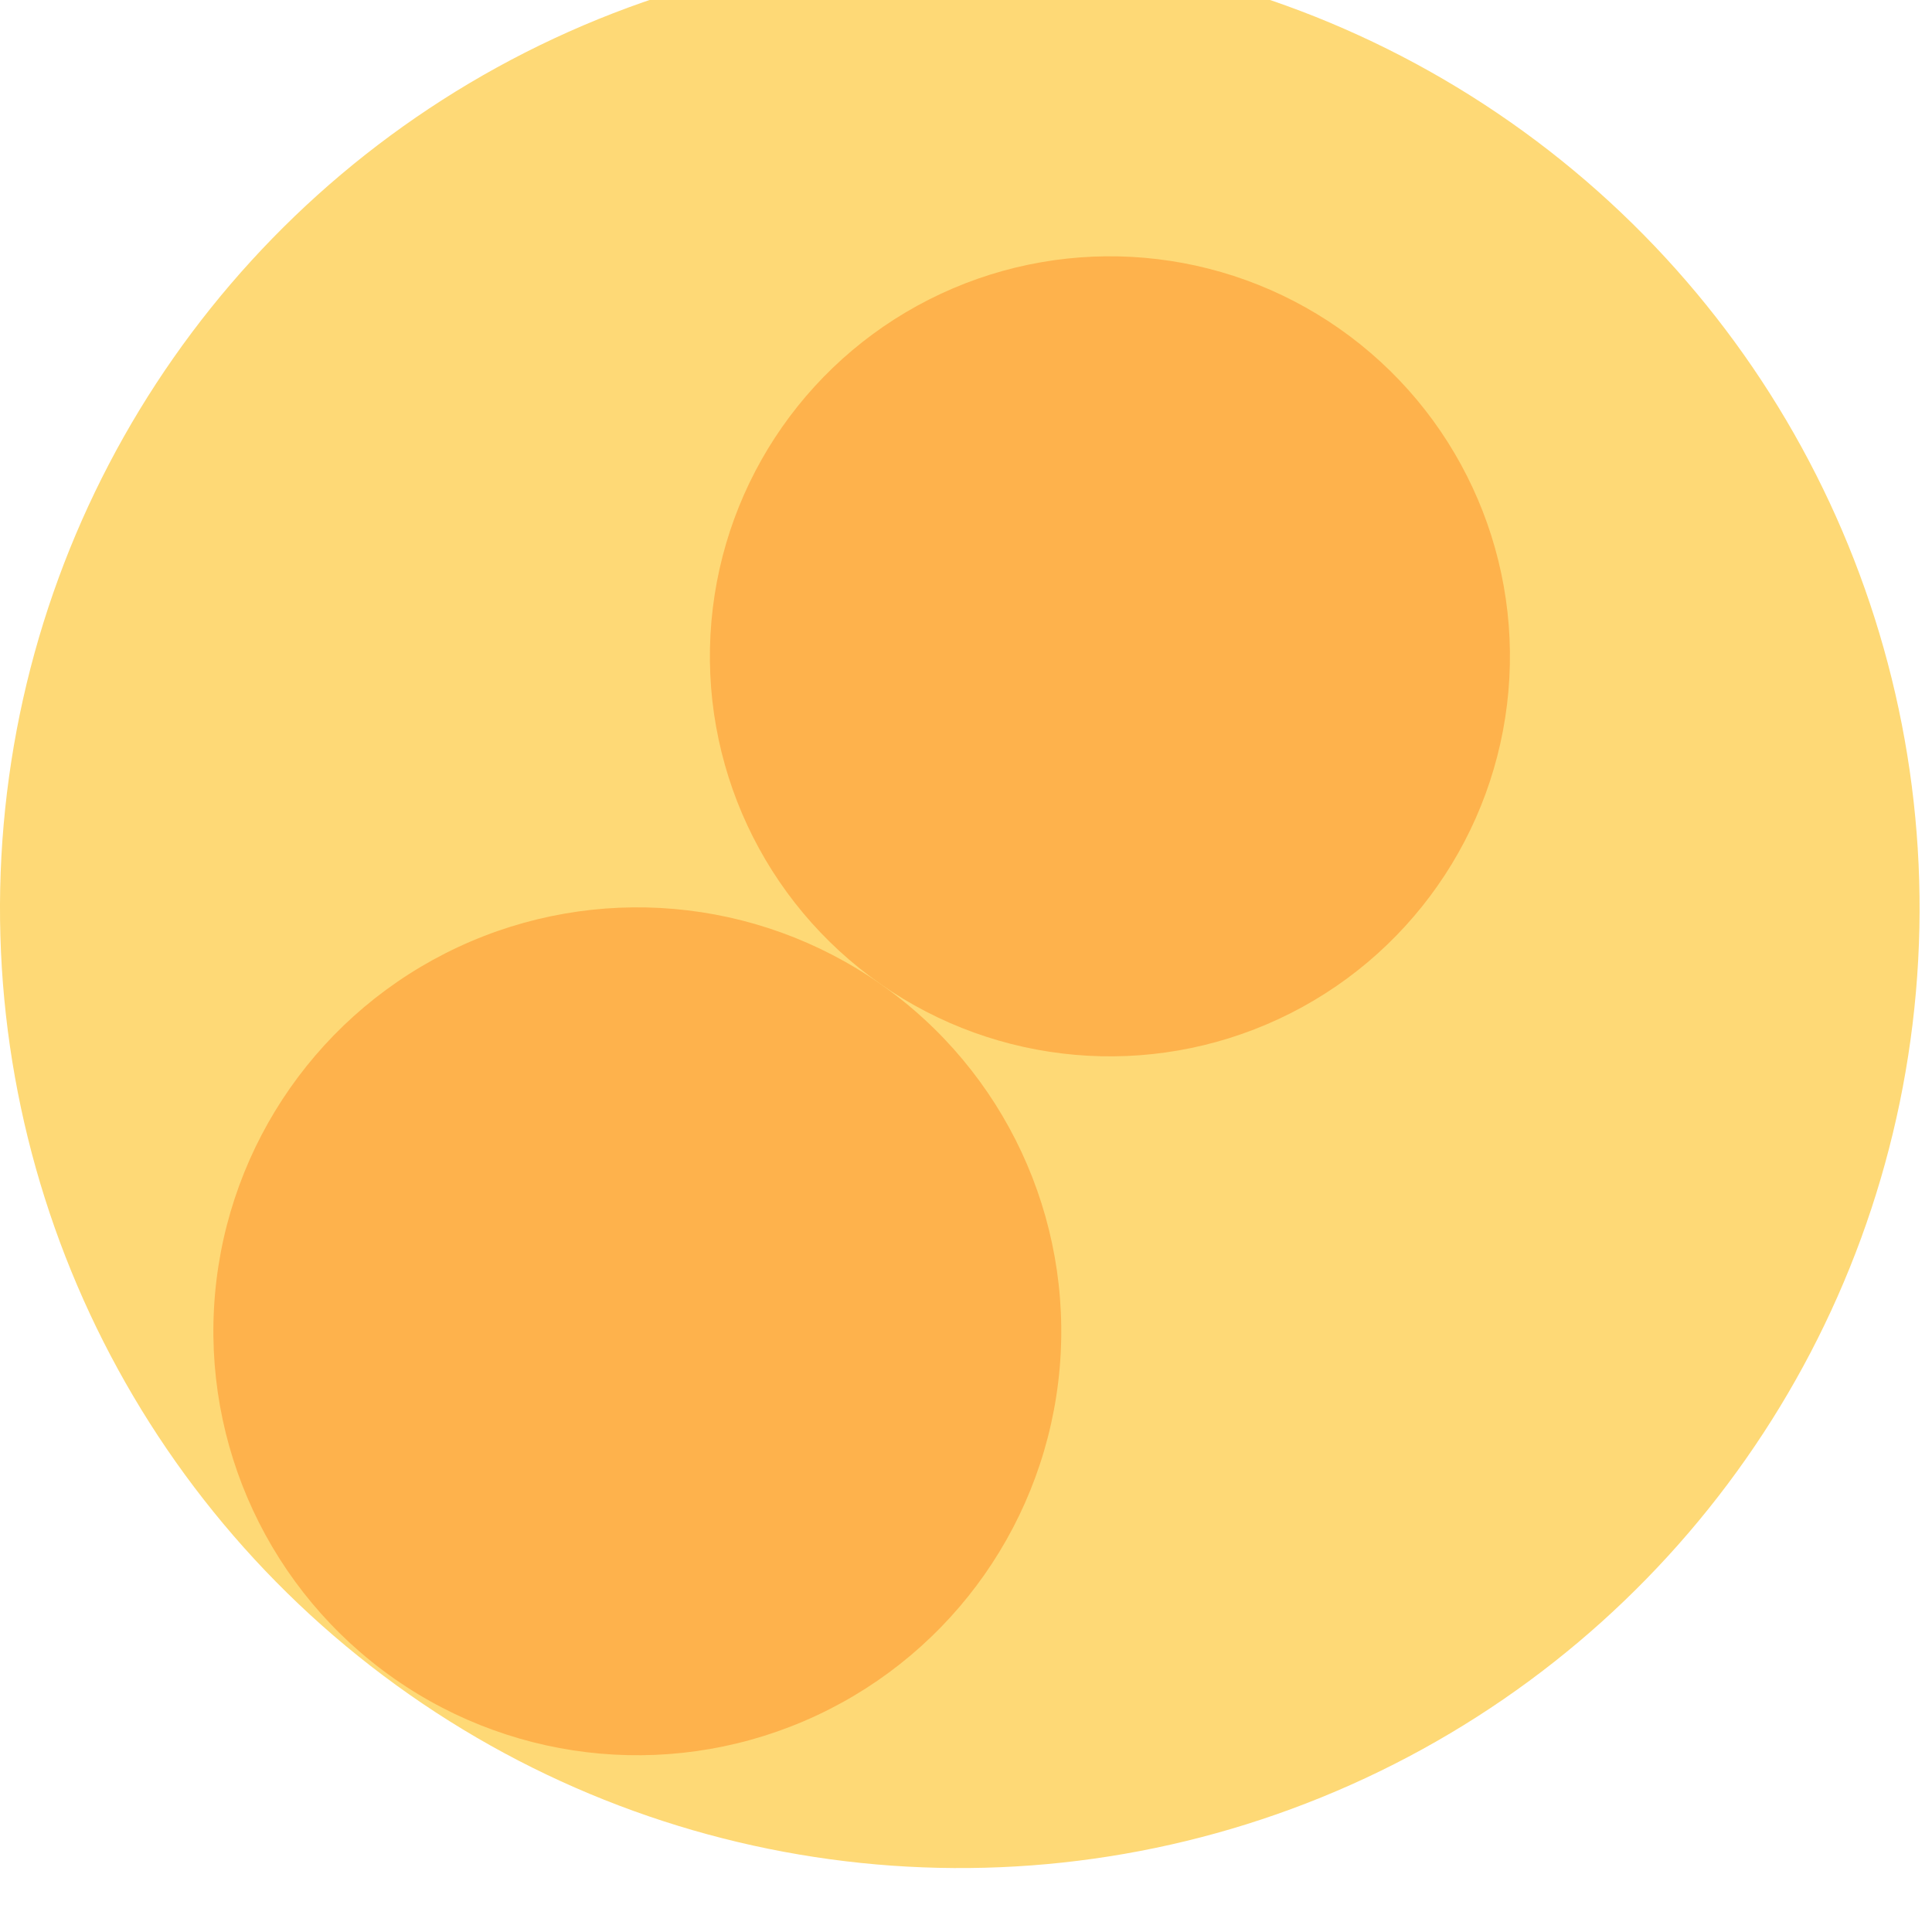 <svg width="300" height="300" xmlns="http://www.w3.org/2000/svg" style="animation-delay: 0s; animation-direction: normal; animation-duration: 0s; animation-fill-mode: none; animation-iteration-count: 1; animation-name: none; animation-play-state: running; animation-timing-function: ease; background-attachment: scroll; background-blend-mode: normal; background-clip: border-box; background-color: rgba(0, 0, 0, 0); background-image: none; background-origin: padding-box; background-position: 0% 0%; background-repeat: repeat; background-size: auto; border-bottom-color: rgb(0, 0, 0); border-bottom-left-radius: 0px; border-bottom-right-radius: 0px; border-bottom-style: none; border-bottom-width: 0px; border-collapse: separate; border-image-outset: 0px; border-image-repeat: stretch; border-image-slice: 100%; border-image-source: none; border-image-width: 1; border-left-color: rgb(0, 0, 0); border-left-style: none; border-left-width: 0px; border-right-color: rgb(0, 0, 0); border-right-style: none; border-right-width: 0px; border-top-color: rgb(0, 0, 0); border-top-left-radius: 0px; border-top-right-radius: 0px; border-top-style: none; border-top-width: 0px; bottom: auto; box-shadow: none; box-sizing: content-box; break-after: auto; break-before: auto; break-inside: auto; caption-side: top; clear: none; clip: auto; color: rgb(0, 0, 0); content: ; cursor: auto; direction: ltr; display: inline; empty-cells: show; float: none; font-family: sans-serif; font-kerning: auto; font-size: 12px; font-stretch: normal; font-style: normal; font-variant: normal; font-variant-ligatures: normal; font-variant-caps: normal; font-variant-numeric: normal; font-weight: normal; height: 300px; image-rendering: auto; isolation: auto; left: auto; letter-spacing: normal; line-height: normal; list-style-image: none; list-style-position: outside; list-style-type: disc; margin-bottom: 0px; margin-left: 0px; margin-right: 0px; margin-top: 0px; max-height: none; max-width: none; min-height: 0px; min-width: 0px; mix-blend-mode: normal; object-fit: fill; object-position: 50% 50%; offset-distance: 0px; offset-path: none; offset-rotate: auto 0deg; offset-rotation: auto 0deg; opacity: 1; orphans: 2; outline-color: rgb(0, 0, 0); outline-offset: 0px; outline-style: none; outline-width: 0px; overflow-anchor: auto; overflow-wrap: normal; overflow-x: hidden; overflow-y: hidden; padding-bottom: 20px; padding-left: 20px; padding-right: 20px; padding-top: 20px; pointer-events: auto; position: static; resize: none; right: auto; speak: normal; table-layout: auto; tab-size: 8; text-align: start; text-align-last: auto; text-decoration: none; text-indent: 0px; text-rendering: auto; text-shadow: none; text-size-adjust: auto; text-overflow: clip; text-transform: none; top: auto; touch-action: auto; transition-delay: 0s; transition-duration: 0s; transition-property: all; transition-timing-function: ease; unicode-bidi: normal; vertical-align: baseline; visibility: visible; white-space: normal; widows: 2; width: 300px; will-change: auto; word-break: normal; word-spacing: 0px; word-wrap: normal; z-index: auto; zoom: 1; -webkit-appearance: none; backface-visibility: visible; -webkit-background-clip: border-box; -webkit-background-origin: padding-box; -webkit-border-horizontal-spacing: 0px; -webkit-border-image: none; -webkit-border-vertical-spacing: 0px; -webkit-box-align: stretch; -webkit-box-decoration-break: slice; -webkit-box-direction: normal; -webkit-box-flex: 0; -webkit-box-flex-group: 1; -webkit-box-lines: single; -webkit-box-ordinal-group: 1; -webkit-box-orient: horizontal; -webkit-box-pack: start; -webkit-box-reflect: none; column-count: auto; column-gap: normal; column-rule-color: rgb(0, 0, 0); column-rule-style: none; column-rule-width: 0px; column-span: none; column-width: auto; align-content: stretch; align-items: stretch; align-self: stretch; flex-basis: auto; flex-grow: 0; flex-shrink: 1; flex-direction: row; flex-wrap: nowrap; justify-content: flex-start; -webkit-font-smoothing: auto; -webkit-highlight: none; hyphens: manual; -webkit-hyphenate-character: auto; -webkit-line-break: auto; -webkit-line-clamp: none; -webkit-locale: &quot;en&quot;; -webkit-margin-before-collapse: collapse; -webkit-margin-after-collapse: collapse; -webkit-mask-box-image: none; -webkit-mask-box-image-outset: 0px; -webkit-mask-box-image-repeat: stretch; -webkit-mask-box-image-slice: 0 fill; -webkit-mask-box-image-source: none; -webkit-mask-box-image-width: auto; -webkit-mask-clip: border-box; -webkit-mask-composite: source-over; -webkit-mask-image: none; -webkit-mask-origin: border-box; -webkit-mask-position: 0% 0%; -webkit-mask-repeat: repeat; -webkit-mask-size: auto; order: 0; perspective: none; perspective-origin: 170px 170px; -webkit-print-color-adjust: economy; -webkit-rtl-ordering: logical; shape-outside: none; shape-image-threshold: 0; shape-margin: 0px; -webkit-tap-highlight-color: rgba(0, 0, 0, 0.18); -webkit-text-combine: none; -webkit-text-decorations-in-effect: none; -webkit-text-emphasis-color: rgb(0, 0, 0); -webkit-text-emphasis-position: over; -webkit-text-emphasis-style: none; -webkit-text-fill-color: rgb(0, 0, 0); -webkit-text-orientation: vertical-right; -webkit-text-security: none; -webkit-text-stroke-color: rgb(0, 0, 0); -webkit-text-stroke-width: 0px; transform: none; transform-origin: 170px 170px; transform-style: flat; -webkit-user-drag: auto; -webkit-user-modify: read-only; user-select: text; -webkit-writing-mode: horizontal-tb; -webkit-app-region: no-drag; buffered-rendering: auto; clip-path: none; clip-rule: nonzero; mask: none; filter: none; flood-color: rgb(0, 0, 0); flood-opacity: 1; lighting-color: rgb(255, 255, 255); stop-color: rgb(0, 0, 0); stop-opacity: 1; color-interpolation: sRGB; color-interpolation-filters: linearRGB; color-rendering: auto; fill: rgb(0, 0, 0); fill-opacity: 1; fill-rule: nonzero; marker-end: none; marker-mid: none; marker-start: none; mask-type: luminance; shape-rendering: auto; stroke: none; stroke-dasharray: none; stroke-dashoffset: 0px; stroke-linecap: butt; stroke-linejoin: miter; stroke-miterlimit: 4; stroke-opacity: 1; stroke-width: 1px; alignment-baseline: auto; baseline-shift: 0px; dominant-baseline: auto; text-anchor: start; writing-mode: horizontal-tb; vector-effect: none; paint-order: fill stroke markers; d: none; cx: 0px; cy: 0px; x: 0px; y: 0px; r: 0px; rx: auto; ry: auto;" version="1.1" xmlns:xlink="http://www.w3.org/1999/xlink"><style type="text/css">svg { padding: 20px; }
.child circle { fill: none; }</style><svg xmlns="http://www.w3.org/2000/svg"><g transform="translate(0 -8) scale(1.007)"><g class="node" transform="translate(148,148) rotate(135)"><title>0-Connected</title><circle r="148" style="stroke: grey; stroke-width: 0; fill: none;"/><g class="node" transform="translate(0,0) rotate(-10.002)"><title>1-Connected</title><circle r="148" style="stroke: grey; stroke-width: 0; fill: rgb(254, 217, 118);"/><g class="node" transform="translate(-45.102,3.32) rotate(0)"><title>2-Connected</title><circle r="61.684" style="stroke: grey; stroke-width: 0; fill: rgb(254, 178, 76);"/><g class="child node" transform="translate(0,0) rotate(0)"><title>2-Connected</title><circle r="20.561" style="stroke: grey; stroke-width: 0;"/></g><g class="child node" transform="translate(41.122,0) rotate(0)"><title>2-Connected</title><circle r="20.561" style="stroke: grey; stroke-width: 0;"/></g><g class="child node" transform="translate(20.561,-35.613) rotate(0)"><title>2-Connected</title><circle r="20.561" style="stroke: grey; stroke-width: 0;"/></g><g class="child node" transform="translate(-20.561,-35.613) rotate(0)"><title>2-Connected</title><circle r="20.561" style="stroke: grey; stroke-width: 0;"/></g><g class="child node" transform="translate(-41.122,0) rotate(0)"><title>2-Connected</title><circle r="20.561" style="stroke: grey; stroke-width: 0;"/></g><g class="child node" transform="translate(-20.561,35.613) rotate(0)"><title>2-Connected</title><circle r="20.561" style="stroke: grey; stroke-width: 0;"/></g><g class="child node" transform="translate(20.561,35.613) rotate(0)"><title>2-Connected</title><circle r="20.561" style="stroke: grey; stroke-width: 0;"/></g></g><g class="node" transform="translate(81.955,3.32) rotate(0)"><title>2-Connected</title><circle r="65.373" style="stroke: grey; stroke-width: 0; fill: rgb(254, 178, 76);"/><g class="child node" transform="translate(0,17.806) rotate(0)"><title>2-Connected</title><circle r="20.561" style="stroke: grey; stroke-width: 0;"/></g><g class="child node" transform="translate(41.122,17.806) rotate(0)"><title>2-Connected</title><circle r="20.561" style="stroke: grey; stroke-width: 0;"/></g><g class="child node" transform="translate(20.561,-17.806) rotate(0)"><title>2-Connected</title><circle r="20.561" style="stroke: grey; stroke-width: 0;"/></g><g class="child node" transform="translate(-20.561,-17.806) rotate(0)"><title>2-Connected</title><circle r="20.561" style="stroke: grey; stroke-width: 0;"/></g><g class="child node" transform="translate(-41.122,17.806) rotate(0)"><title>2-Connected</title><circle r="20.561" style="stroke: grey; stroke-width: 0;"/></g></g><g class="child node" transform="translate(15.984,-51.749) rotate(0)"><title>1-Connected</title><circle r="20.561" style="stroke: grey; stroke-width: 0;"/></g><g class="child node" transform="translate(-18.312,-74.439) rotate(0)"><title>1-Connected</title><circle r="20.561" style="stroke: grey; stroke-width: 0;"/></g><g class="child node" transform="translate(-59.306,-77.689) rotate(0)"><title>1-Connected</title><circle r="20.561" style="stroke: grey; stroke-width: 0;"/></g><g class="child node" transform="translate(-96.748,-60.686) rotate(0)"><title>1-Connected</title><circle r="20.561" style="stroke: grey; stroke-width: 0;"/></g><g class="child node" transform="translate(-121.28,-27.682) rotate(0)"><title>1-Connected</title><circle r="20.561" style="stroke: grey; stroke-width: 0;"/></g><g class="child node" transform="translate(-126.767,13.072) rotate(0)"><title>1-Connected</title><circle r="20.561" style="stroke: grey; stroke-width: 0;"/></g><g class="child node" transform="translate(-111.837,51.389) rotate(0)"><title>1-Connected</title><circle r="20.561" style="stroke: grey; stroke-width: 0;"/></g><g class="child node" transform="translate(-80.224,77.689) rotate(0)"><title>1-Connected</title><circle r="20.561" style="stroke: grey; stroke-width: 0;"/></g></g></g></g></svg></svg>